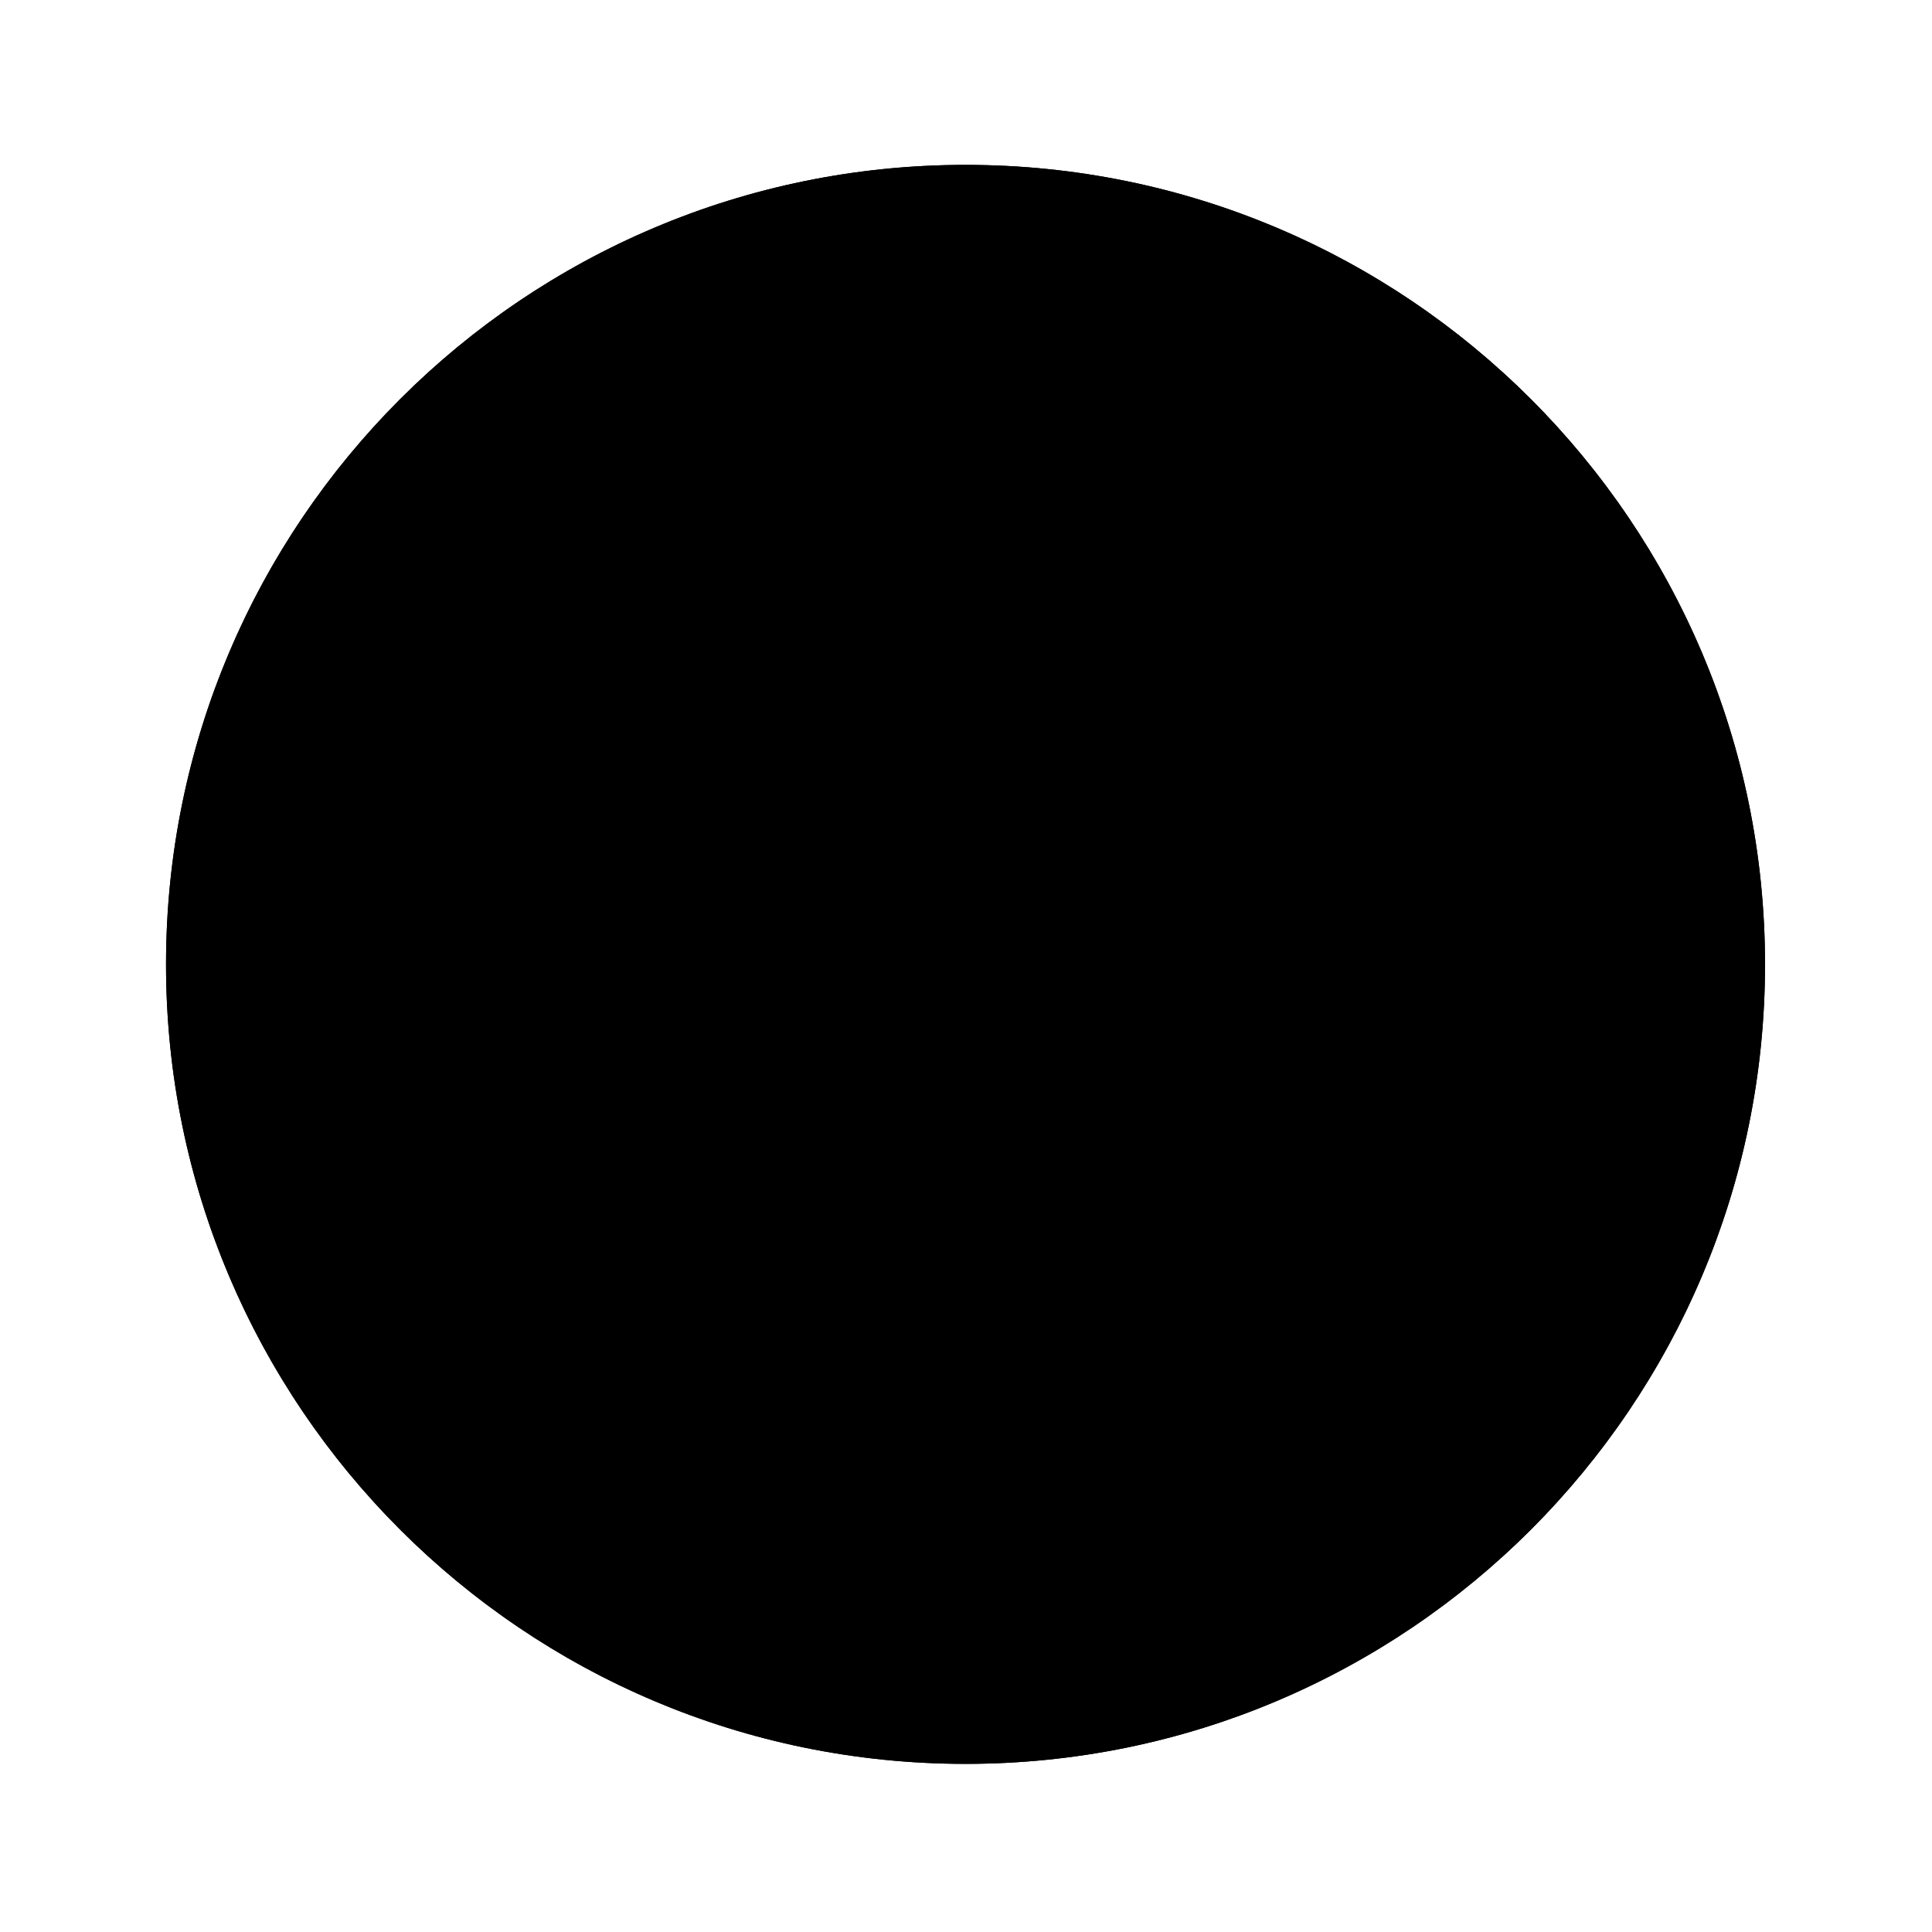 <svg width="64" height="64" viewBox="0 0 64 64" fill="none" xmlns="http://www.w3.org/2000/svg">
<g id="Books">
<g id="Oval 1" filter="url(#filter0_d_2_113)">
<path fill-rule="evenodd" clip-rule="evenodd" d="M31.984 55.969C46.611 55.969 58.469 44.111 58.469 29.484C58.469 14.857 46.611 3 31.984 3C17.357 3 5.5 14.857 5.5 29.484C5.5 44.111 17.357 55.969 31.984 55.969Z" fill="url(#paint0_linear_2_113)" style=""/>
<path d="M31.984 4.15C45.976 4.15 57.318 15.493 57.318 29.484C57.318 43.476 45.976 54.818 31.984 54.818C17.993 54.818 6.65 43.476 6.65 29.484C6.65 15.493 17.993 4.15 31.984 4.15Z" stroke="url(#paint1_linear_2_113)" style="" stroke-width="2.3"/>
</g>
<g id="Group 1">
<g id="Fill 1" filter="url(#filter1_d_2_113)">
<path fill-rule="evenodd" clip-rule="evenodd" d="M32.539 21.425C32.539 21.425 34.536 16.855 39.489 16.828C41.538 16.817 44.16 17.246 47.252 19.634V38.401C47.252 38.401 47.451 40.247 45.753 39.21C44.055 38.173 36.897 34.181 32.539 42.14V21.425Z" fill="url(#paint2_linear_2_113)" style=""/>
</g>
<g id="Fill 1_2" filter="url(#filter2_d_2_113)">
<path fill-rule="evenodd" clip-rule="evenodd" d="M31.43 21.426C31.43 21.426 29.433 16.856 24.48 16.829C22.43 16.818 19.809 17.247 16.717 19.634V38.402C16.717 38.402 16.518 40.248 18.216 39.211C19.913 38.173 27.072 34.182 31.43 42.141V21.426Z" fill="url(#paint3_linear_2_113)" style=""/>
</g>
</g>
</g>
<defs>
<filter id="filter0_d_2_113" x="0.835" y="0.797" width="62.299" height="62.299" filterUnits="userSpaceOnUse" color-interpolation-filters="sRGB">
<feFlood flood-opacity="0" result="BackgroundImageFix"/>
<feColorMatrix in="SourceAlpha" type="matrix" values="0 0 0 0 0 0 0 0 0 0 0 0 0 0 0 0 0 0 127 0" result="hardAlpha"/>
<feOffset dy="2.462"/>
<feGaussianBlur stdDeviation="2.333"/>
<feColorMatrix type="matrix" values="0 0 0 0 0 0 0 0 0 0 0 0 0 0 0 0 0 0 0.237 0"/>
<feBlend mode="normal" in2="BackgroundImageFix" result="effect1_dropShadow_2_113"/>
<feBlend mode="normal" in="SourceGraphic" in2="effect1_dropShadow_2_113" result="shape"/>
</filter>
<filter id="filter1_d_2_113" x="31.624" y="16.828" width="16.549" height="27.142" filterUnits="userSpaceOnUse" color-interpolation-filters="sRGB">
<feFlood flood-opacity="0" result="BackgroundImageFix"/>
<feColorMatrix in="SourceAlpha" type="matrix" values="0 0 0 0 0 0 0 0 0 0 0 0 0 0 0 0 0 0 127 0" result="hardAlpha"/>
<feOffset dy="0.915"/>
<feGaussianBlur stdDeviation="0.457"/>
<feColorMatrix type="matrix" values="0 0 0 0 0 0 0 0 0 0 0 0 0 0 0 0 0 0 0.146 0"/>
<feBlend mode="normal" in2="BackgroundImageFix" result="effect1_dropShadow_2_113"/>
<feBlend mode="normal" in="SourceGraphic" in2="effect1_dropShadow_2_113" result="shape"/>
</filter>
<filter id="filter2_d_2_113" x="15.795" y="16.829" width="16.549" height="27.142" filterUnits="userSpaceOnUse" color-interpolation-filters="sRGB">
<feFlood flood-opacity="0" result="BackgroundImageFix"/>
<feColorMatrix in="SourceAlpha" type="matrix" values="0 0 0 0 0 0 0 0 0 0 0 0 0 0 0 0 0 0 127 0" result="hardAlpha"/>
<feOffset dy="0.915"/>
<feGaussianBlur stdDeviation="0.457"/>
<feColorMatrix type="matrix" values="0 0 0 0 0 0 0 0 0 0 0 0 0 0 0 0 0 0 0.146 0"/>
<feBlend mode="normal" in2="BackgroundImageFix" result="effect1_dropShadow_2_113"/>
<feBlend mode="normal" in="SourceGraphic" in2="effect1_dropShadow_2_113" result="shape"/>
</filter>
<linearGradient id="paint0_linear_2_113" x1="7.229" y1="5.665" x2="7.229" y2="55.177" gradientUnits="userSpaceOnUse">
<stop stop-color="#FFBF2D" style="stop-color:#FFBF2D;stop-color:color(display-p3 1 0.749 0.176);stop-opacity:1;"/>
<stop offset="1" stop-color="#DE4C00" style="stop-color:#DE4C00;stop-color:color(display-p3 0.871 0.298 0);stop-opacity:1;"/>
</linearGradient>
<linearGradient id="paint1_linear_2_113" x1="5.5" y1="3" x2="5.5" y2="55.969" gradientUnits="userSpaceOnUse">
<stop stop-color="#FCFEFE" style="stop-color:#FCFEFE;stop-color:color(display-p3 0.988 0.996 0.996);stop-opacity:1;"/>
<stop offset="1" stop-color="#C8D0D4" style="stop-color:#C8D0D4;stop-color:color(display-p3 0.784 0.816 0.831);stop-opacity:1;"/>
</linearGradient>
<linearGradient id="paint2_linear_2_113" x1="32.539" y1="16.828" x2="32.539" y2="42.14" gradientUnits="userSpaceOnUse">
<stop stop-color="#FCFEFE" style="stop-color:#FCFEFE;stop-color:color(display-p3 0.988 0.996 0.996);stop-opacity:1;"/>
<stop offset="1" stop-color="#C8D0D4" style="stop-color:#C8D0D4;stop-color:color(display-p3 0.784 0.816 0.831);stop-opacity:1;"/>
</linearGradient>
<linearGradient id="paint3_linear_2_113" x1="31.43" y1="16.829" x2="31.43" y2="42.141" gradientUnits="userSpaceOnUse">
<stop stop-color="#FCFEFE" style="stop-color:#FCFEFE;stop-color:color(display-p3 0.988 0.996 0.996);stop-opacity:1;"/>
<stop offset="1" stop-color="#C8D0D4" style="stop-color:#C8D0D4;stop-color:color(display-p3 0.784 0.816 0.831);stop-opacity:1;"/>
</linearGradient>
</defs>
</svg>
